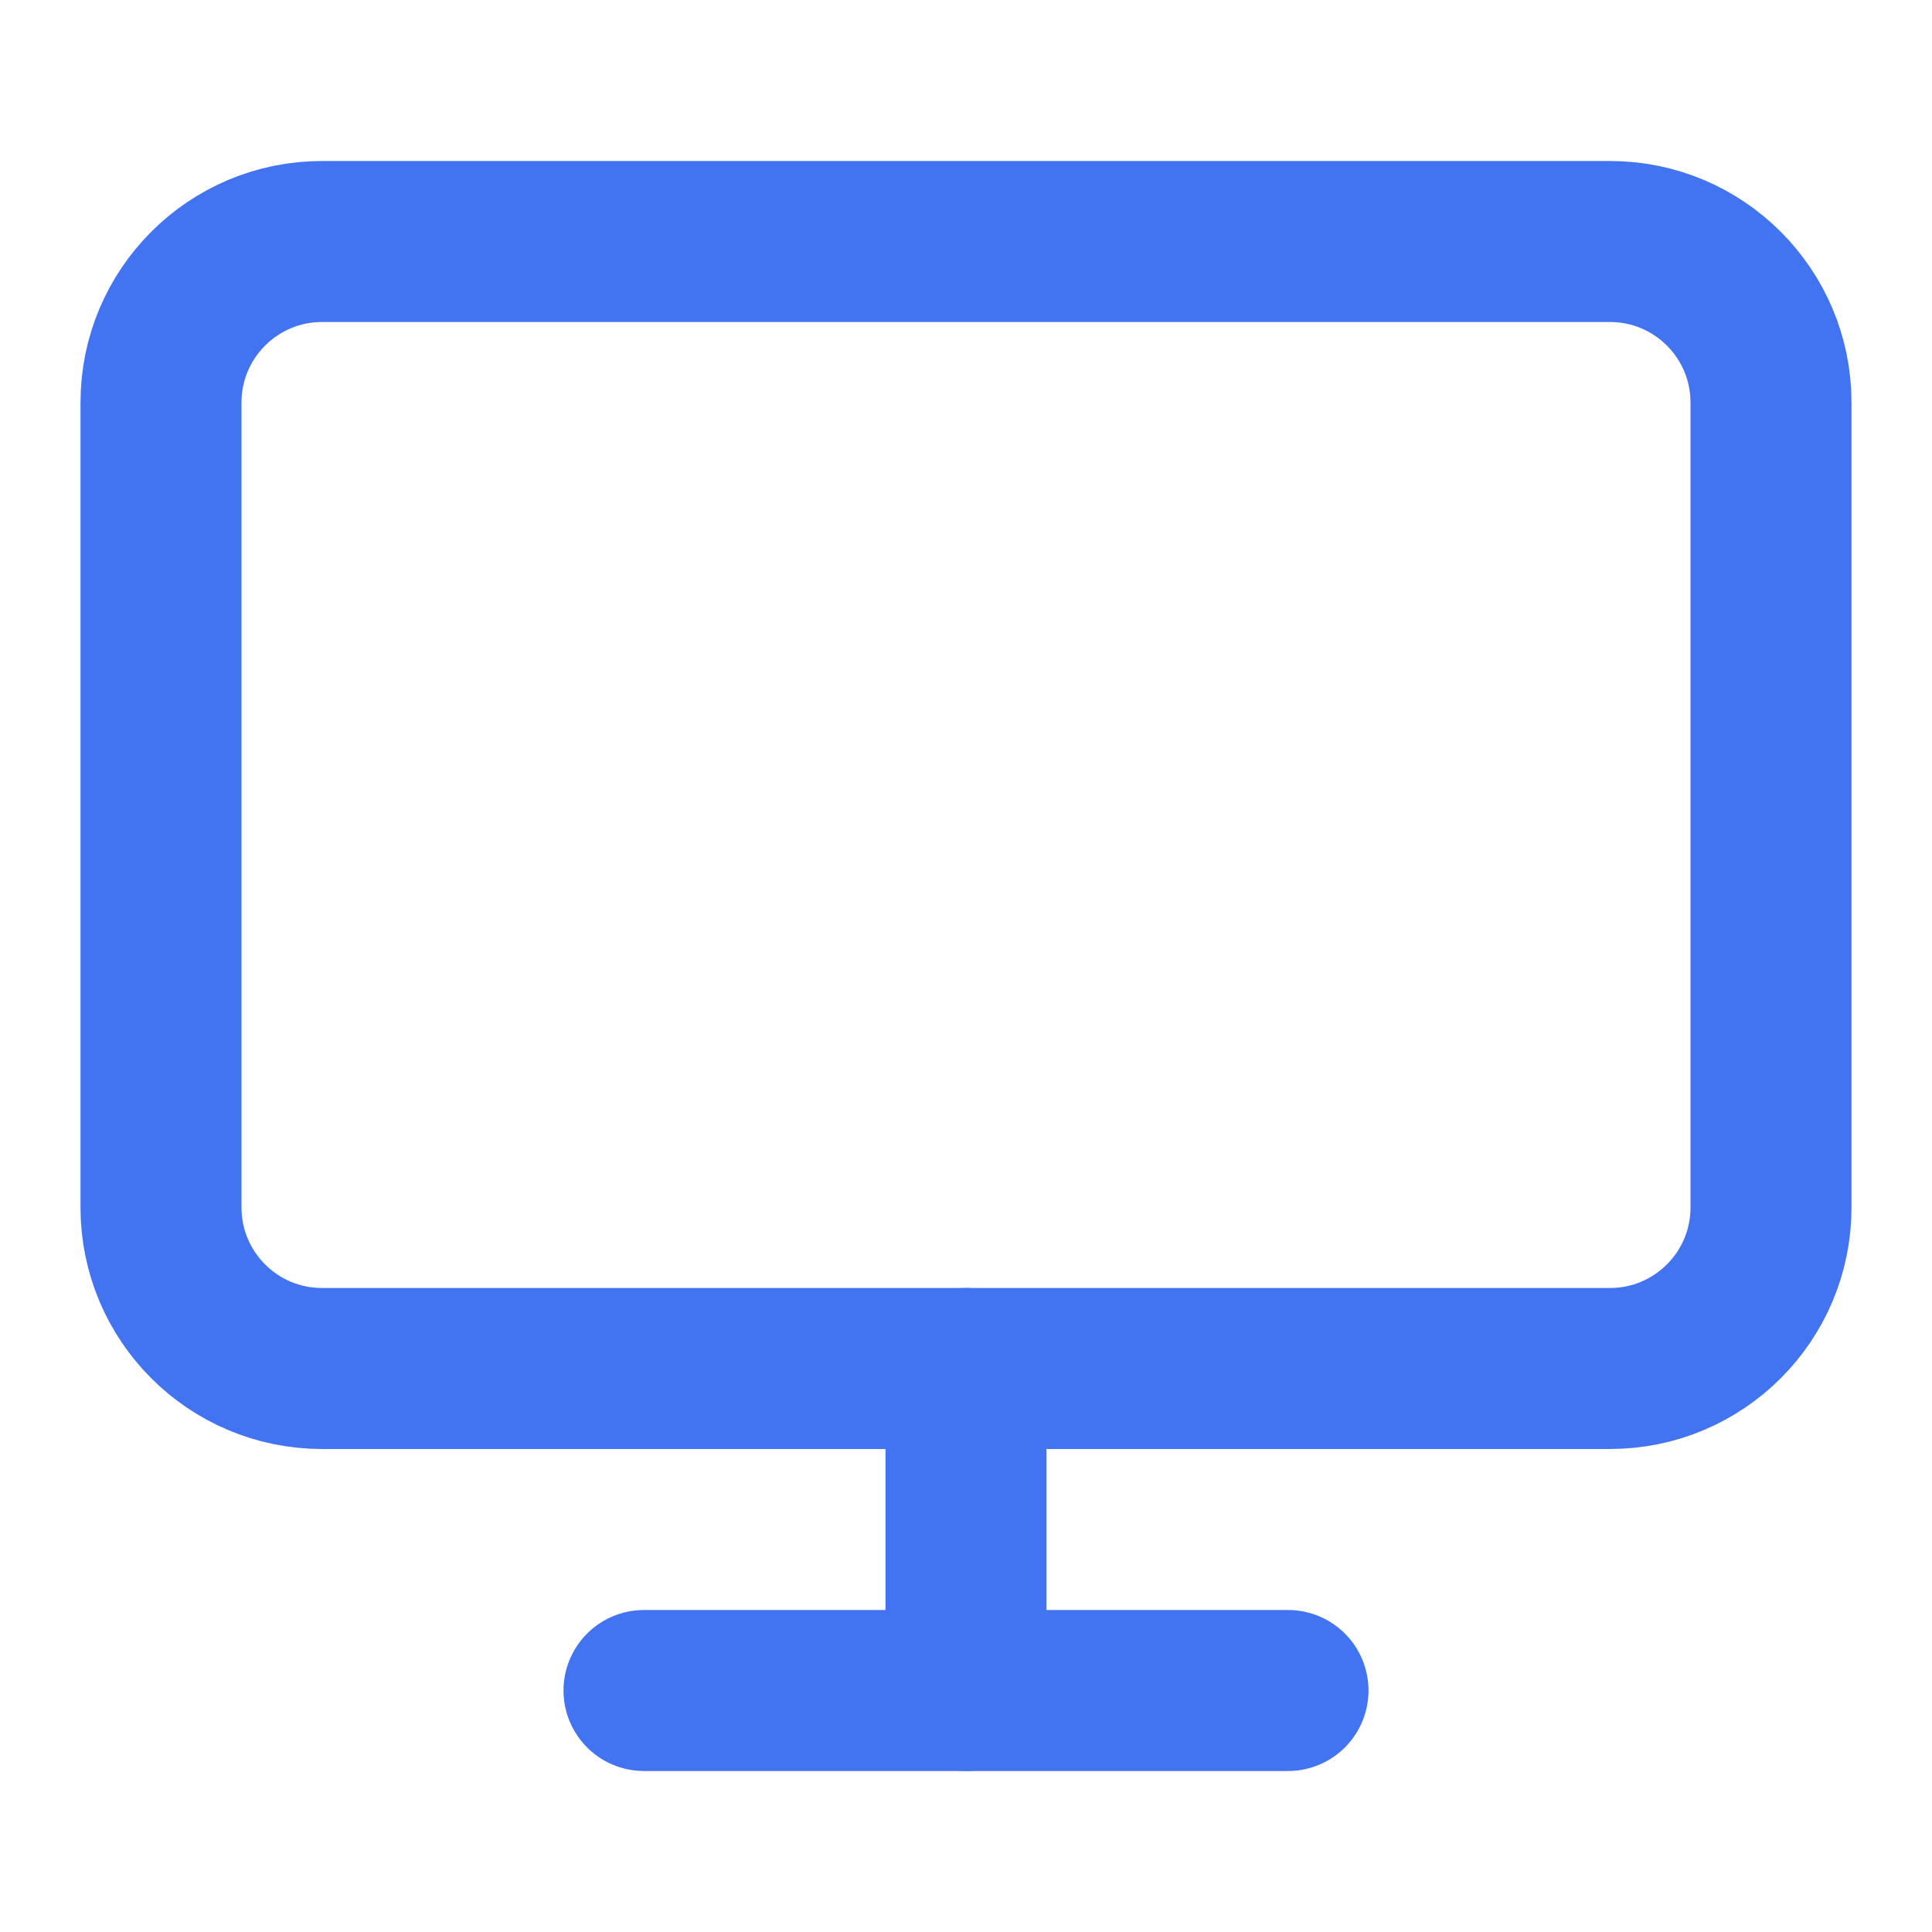 <svg width="18" height="18" viewBox="0 0 18 18" fill="none" xmlns="http://www.w3.org/2000/svg">
<path d="M15 2.25H3C2.172 2.25 1.5 2.922 1.5 3.75V11.25C1.5 12.078 2.172 12.75 3 12.75H15C15.828 12.75 16.5 12.078 16.5 11.25V3.75C16.5 2.922 15.828 2.25 15 2.25Z" stroke="#4274F2" stroke-width="1.5" stroke-linecap="round" stroke-linejoin="round"/>
<path d="M6 15.75H12" stroke="#4274F2" stroke-width="1.5" stroke-linecap="round" stroke-linejoin="round"/>
<path d="M9 12.75V15.75" stroke="#4274F2" stroke-width="1.5" stroke-linecap="round" stroke-linejoin="round"/>
</svg>
